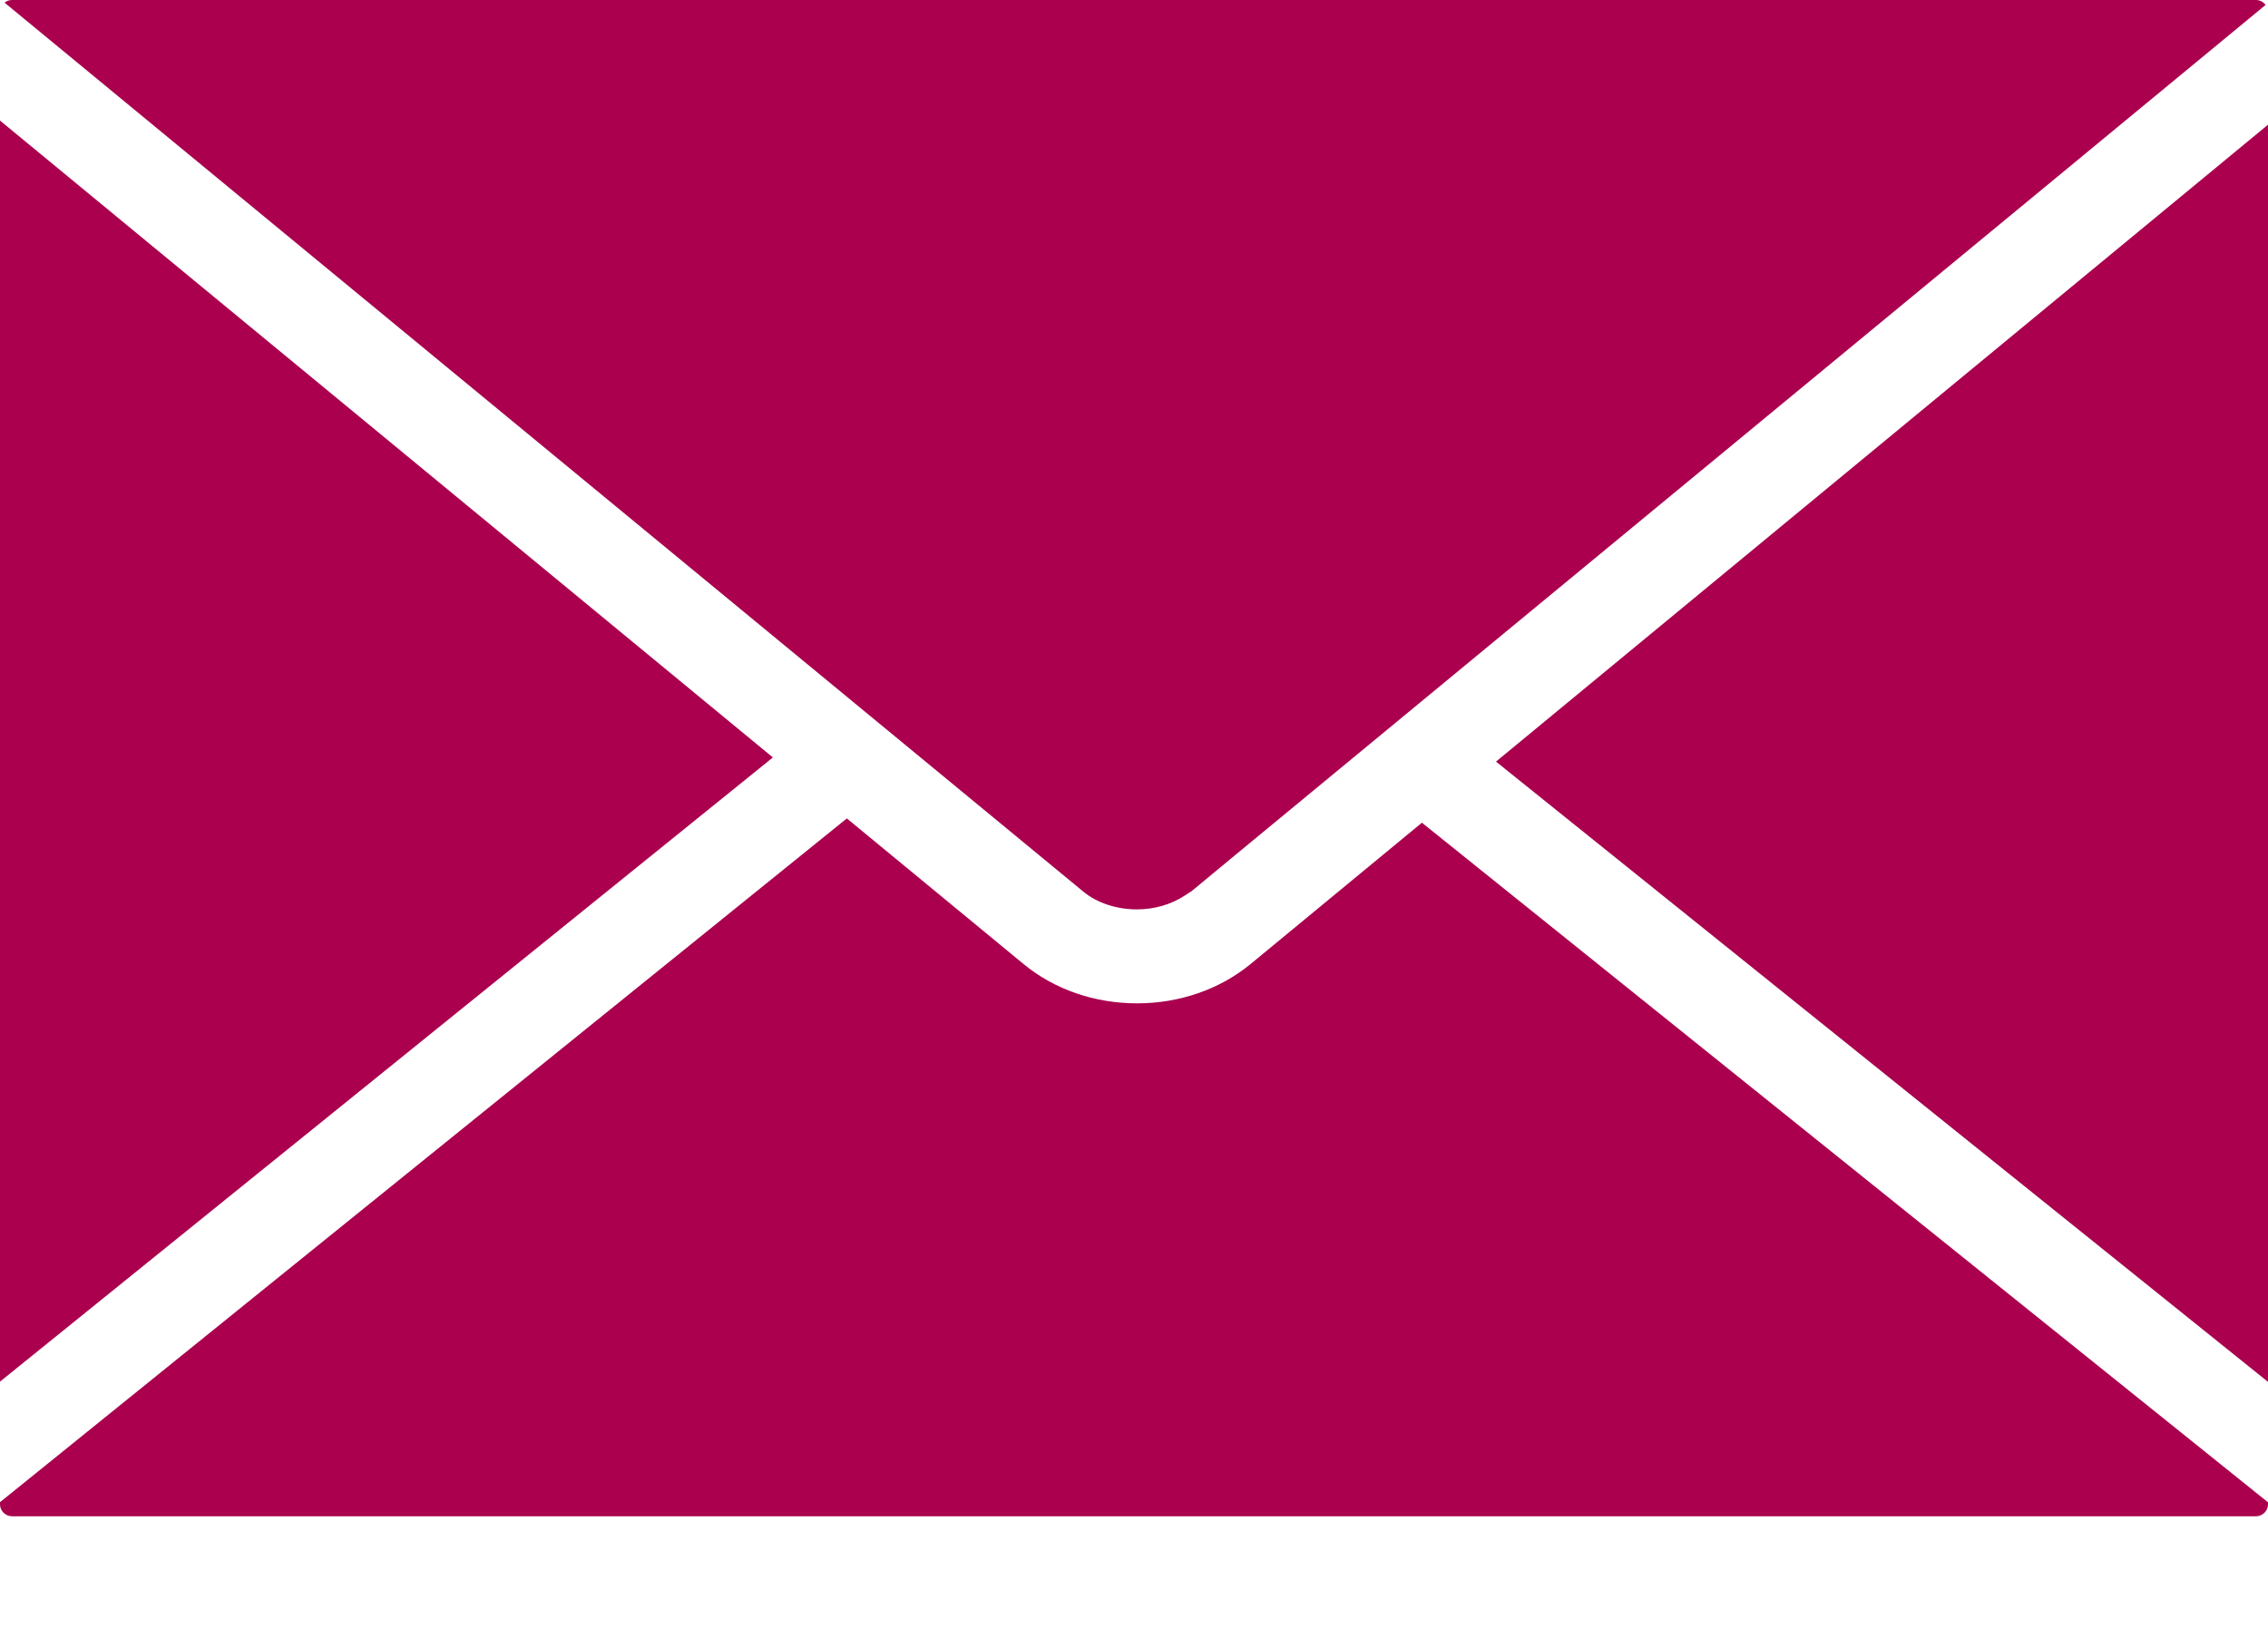 <svg width="18" height="13" viewBox="0 0 18 13" fill="none" xmlns="http://www.w3.org/2000/svg">
<path d="M9.023 7.219H9.026C9.162 7.219 9.296 7.18 9.405 7.108L9.434 7.089C9.441 7.085 9.447 7.081 9.454 7.077L9.797 6.793L17.981 0.039C17.964 0.016 17.935 0 17.905 0H0.095C0.073 0 0.052 0.008 0.036 0.021L8.599 7.079C8.707 7.168 8.861 7.219 9.023 7.219ZM0 0.957V10.968L6.134 6.013L0 0.957ZM11.873 6.046L18 10.97V0.99L11.873 6.046ZM9.924 7.654C9.68 7.854 9.361 7.965 9.025 7.965C8.688 7.965 8.369 7.855 8.126 7.655L6.721 6.497L0 11.925V11.942C0 11.994 0.044 12.037 0.096 12.037H17.905C17.956 12.037 18 11.994 18 11.942V11.926L11.285 6.531L9.924 7.654Z" fill="#AA004E"/>
</svg>
